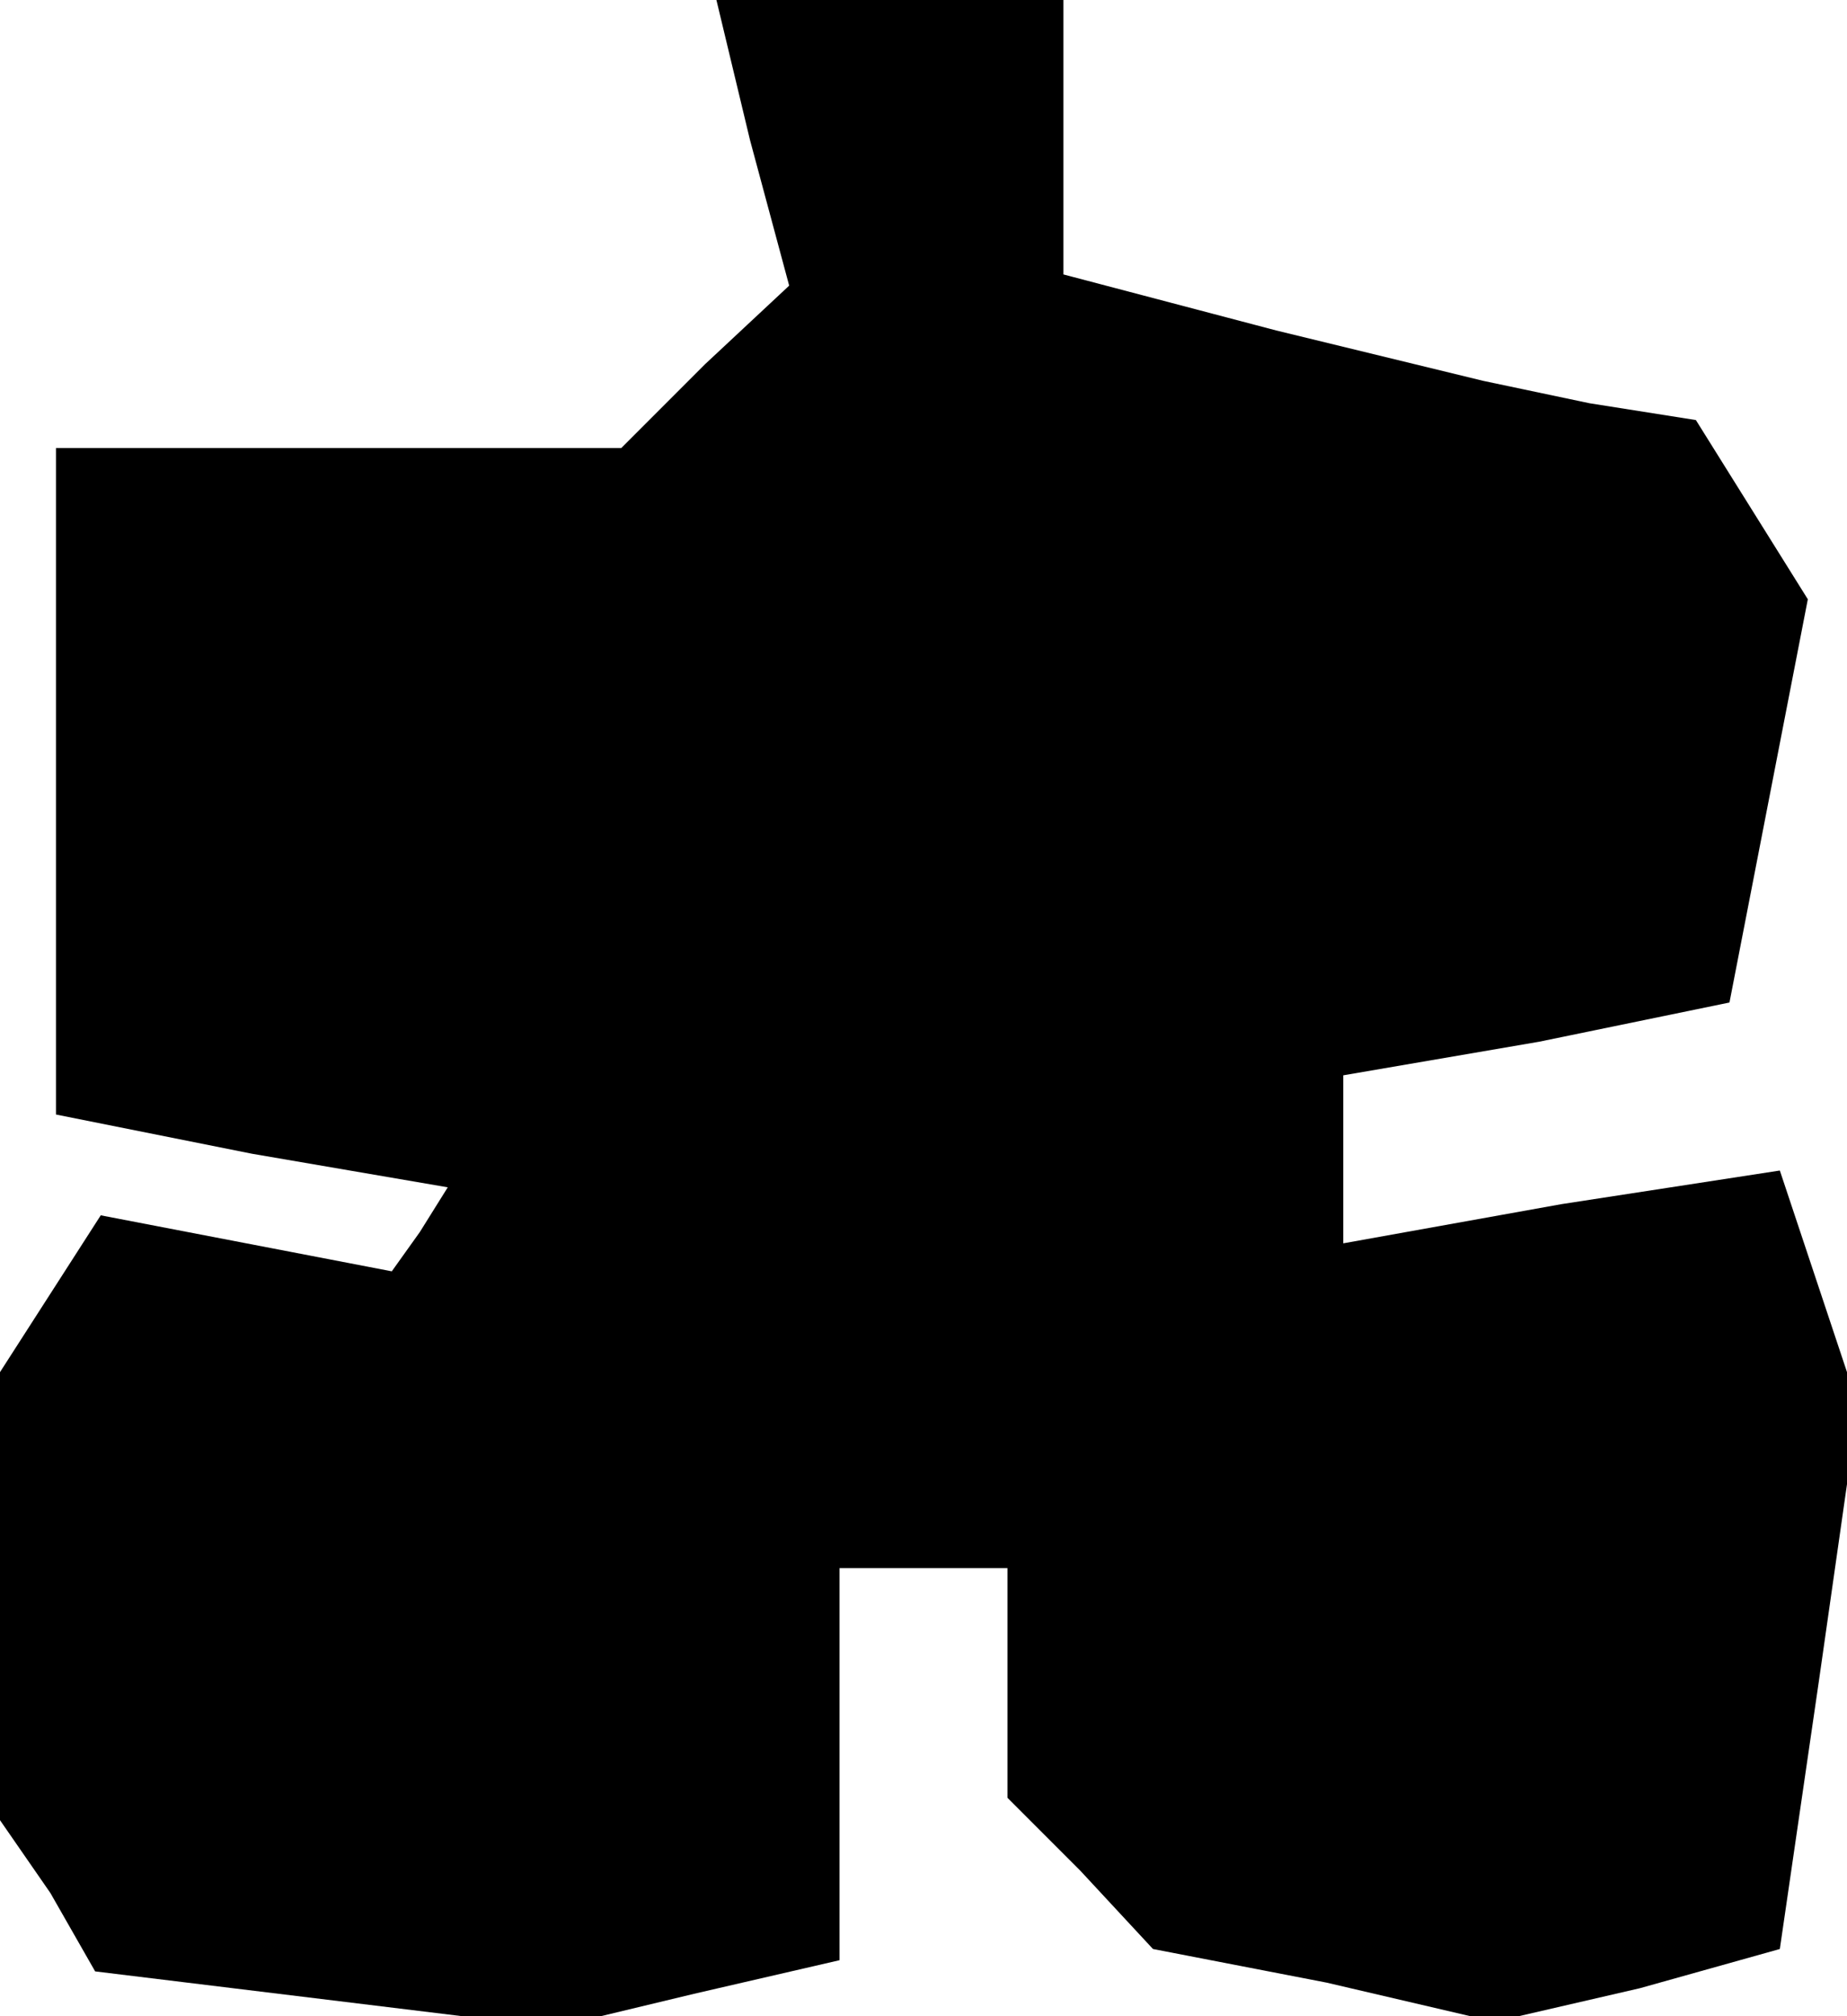 <?xml version="1.0" standalone="no"?>
<!DOCTYPE svg PUBLIC "-//W3C//DTD SVG 20010904//EN"
 "http://www.w3.org/TR/2001/REC-SVG-20010904/DTD/svg10.dtd">
<svg version="1.0" xmlns="http://www.w3.org/2000/svg"
 width="33pt" height="36pt" viewBox="0 0 33 36"
 preserveAspectRatio="xMidYMid meet">
<g transform="translate(0,36) scale(0.1,-0.1)"
fill="#000000" stroke="none">
<path d="M134 335 l7 -26 -15 -14 -15 -15 -50 0 -51 0 0 -60 0 -59 35 -7 35
-6 -5 -8 -5 -7 -26 5 -26 5 -9 -14 -9 -14 0 -40 0 -40 9 -13 8 -14 41 -5 41
-5 25 6 26 6 0 35 0 35 15 0 15 0 0 -21 0 -20 13 -13 13 -14 31 -6 30 -7 26 6
25 7 7 48 7 49 -7 21 -7 21 -39 -6 -39 -7 0 15 0 15 35 6 34 7 7 36 7 36 -10
16 -10 16 -19 3 -19 4 -37 9 -38 10 0 24 0 25 -31 0 -31 0 6 -25z"/>
</g>
</svg>
